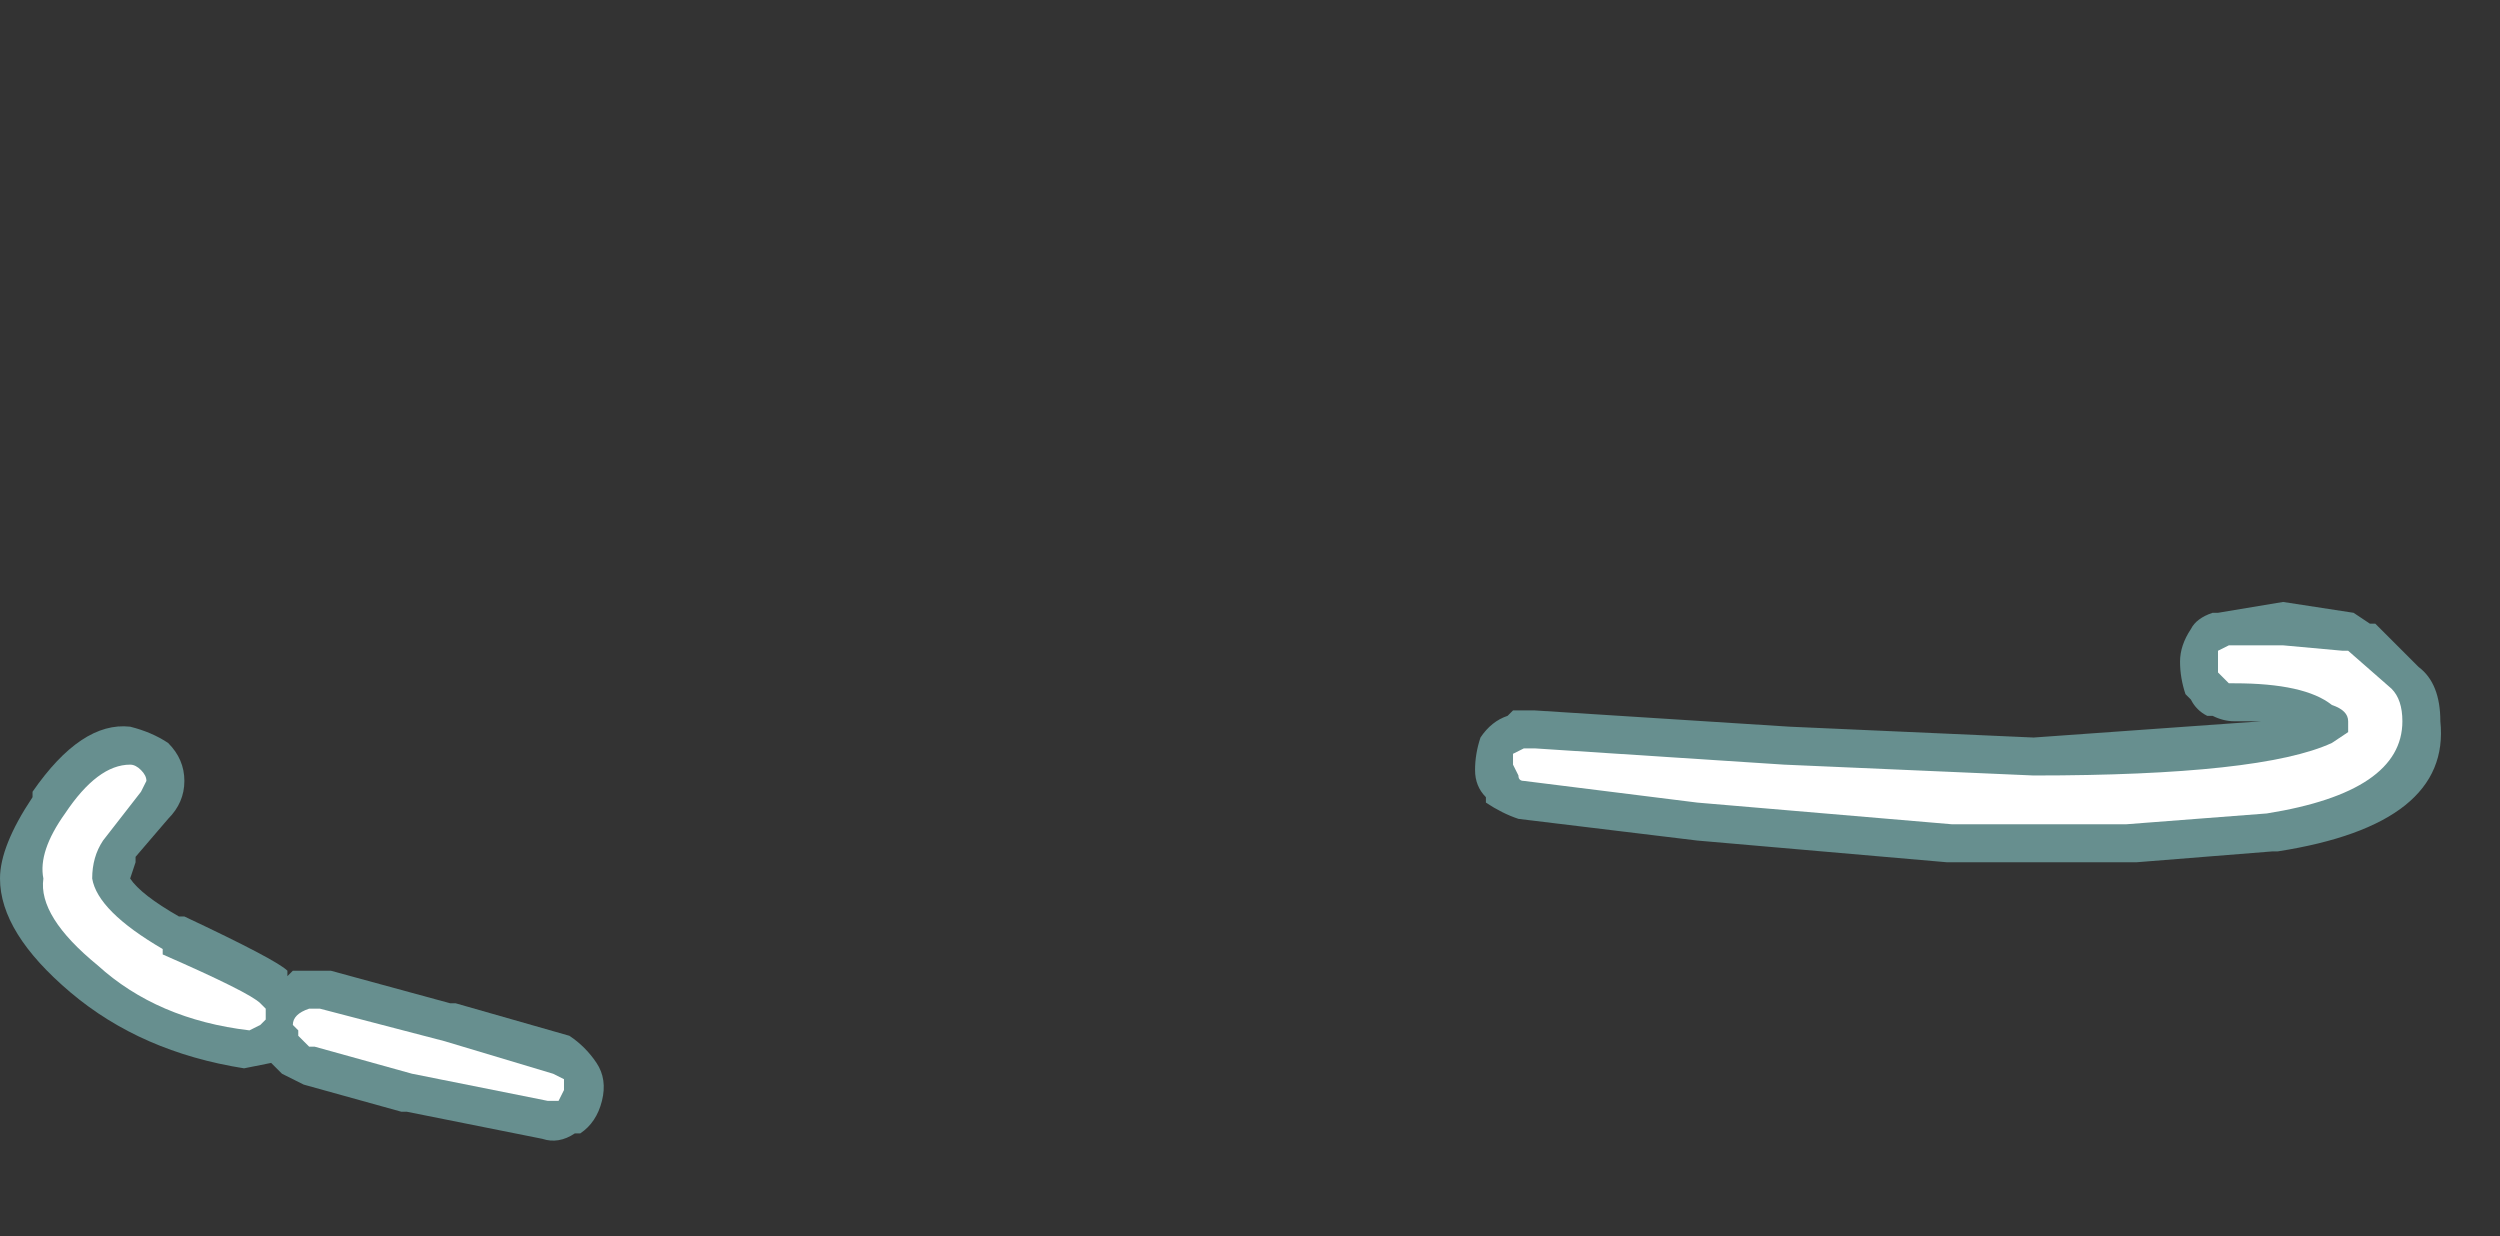 <?xml version="1.0" encoding="UTF-8" standalone="no"?>
<svg xmlns:ffdec="https://www.free-decompiler.com/flash" xmlns:xlink="http://www.w3.org/1999/xlink" ffdec:objectType="frame" height="79.8px" width="161.35px" xmlns="http://www.w3.org/2000/svg">
  <rect width="100%" height="100%" fill="#333333" stroke="none"/>
  <g transform="matrix(1.0, 0.0, 0.0, 1.0, 75.25, 70.7)">
    <use ffdec:characterId="253" height="4.95" transform="matrix(7.0, 0.0, 0.0, 7.0, -75.25, -31.85)" width="22.5" xlink:href="#shape0"/>
  </g>
  <defs>
    <g id="shape0" transform="matrix(1.0, 0.0, 0.0, 1.0, 10.75, 4.55)">
      <path d="M3.25 -3.55 L3.4 -3.55 5.75 -3.4 8.0 -3.3 10.1 -3.45 9.85 -3.45 Q9.75 -3.45 9.65 -3.5 L9.6 -3.5 Q9.5 -3.55 9.45 -3.65 L9.4 -3.7 Q9.35 -3.85 9.35 -4.0 9.35 -4.15 9.45 -4.3 9.5 -4.4 9.65 -4.45 L9.7 -4.45 10.3 -4.55 10.95 -4.45 11.1 -4.35 11.15 -4.35 11.55 -3.95 Q11.75 -3.8 11.75 -3.45 11.85 -2.5 10.25 -2.25 L10.2 -2.25 8.95 -2.15 7.2 -2.15 4.9 -2.35 3.25 -2.55 Q3.1 -2.6 2.95 -2.7 L2.95 -2.75 Q2.85 -2.85 2.85 -3.0 2.85 -3.15 2.9 -3.3 3.0 -3.45 3.15 -3.5 L3.2 -3.55 3.25 -3.55 M-9.2 -3.25 Q-9.05 -3.1 -9.05 -2.9 -9.05 -2.7 -9.2 -2.55 L-9.5 -2.2 -9.5 -2.15 -9.55 -2.0 Q-9.45 -1.85 -9.1 -1.65 L-9.05 -1.65 Q-8.2 -1.25 -8.1 -1.15 L-8.1 -1.1 -8.05 -1.15 -7.7 -1.15 -6.6 -0.85 -6.55 -0.85 -5.5 -0.55 Q-5.35 -0.45 -5.25 -0.3 -5.15 -0.15 -5.2 0.05 -5.25 0.25 -5.4 0.35 L-5.45 0.35 Q-5.6 0.45 -5.75 0.4 L-7.0 0.15 -7.05 0.15 -7.95 -0.1 Q-8.05 -0.15 -8.15 -0.2 L-8.25 -0.3 -8.5 -0.25 Q-9.45 -0.4 -10.1 -0.95 -10.75 -1.5 -10.75 -2.0 -10.75 -2.3 -10.45 -2.75 L-10.45 -2.8 Q-10.0 -3.45 -9.55 -3.4 -9.35 -3.35 -9.2 -3.25" fill="#9bebeb" fill-opacity="0.498" fill-rule="evenodd" stroke="none"/>
      <path d="M5.7 -3.05 L8.0 -2.95 Q10.1 -2.95 10.75 -3.25 L10.9 -3.35 Q10.9 -3.4 10.9 -3.45 10.9 -3.55 10.75 -3.6 10.5 -3.8 9.85 -3.8 L9.8 -3.8 9.7 -3.9 9.7 -4.1 9.8 -4.15 10.3 -4.15 10.85 -4.1 10.9 -4.1 11.3 -3.75 Q11.4 -3.65 11.4 -3.45 11.4 -2.8 10.15 -2.6 L8.85 -2.5 7.25 -2.5 4.9 -2.7 3.3 -2.9 Q3.25 -2.9 3.25 -2.95 L3.2 -3.05 3.2 -3.15 3.3 -3.2 3.4 -3.2 5.7 -3.05 M-9.8 -2.35 Q-9.9 -2.2 -9.9 -2.0 -9.85 -1.7 -9.25 -1.35 L-9.25 -1.3 Q-8.45 -0.95 -8.35 -0.85 L-8.3 -0.8 Q-8.3 -0.75 -8.3 -0.7 L-8.35 -0.65 -8.45 -0.6 Q-9.3 -0.7 -9.85 -1.2 -10.4 -1.65 -10.35 -2.0 -10.4 -2.25 -10.15 -2.6 -9.85 -3.05 -9.55 -3.05 -9.5 -3.05 -9.45 -3.0 -9.4 -2.95 -9.4 -2.9 L-9.45 -2.8 -9.8 -2.35 M-8.0 -0.6 L-8.05 -0.65 Q-8.05 -0.75 -7.9 -0.8 L-7.8 -0.8 -6.65 -0.5 -5.65 -0.2 -5.55 -0.15 -5.55 -0.05 -5.6 0.05 -5.7 0.05 -6.95 -0.2 -7.85 -0.45 -7.9 -0.45 -8.0 -0.55 -8.0 -0.6" fill="#ffffff" fill-rule="evenodd" stroke="none"/>
    </g>
  </defs>
</svg>
